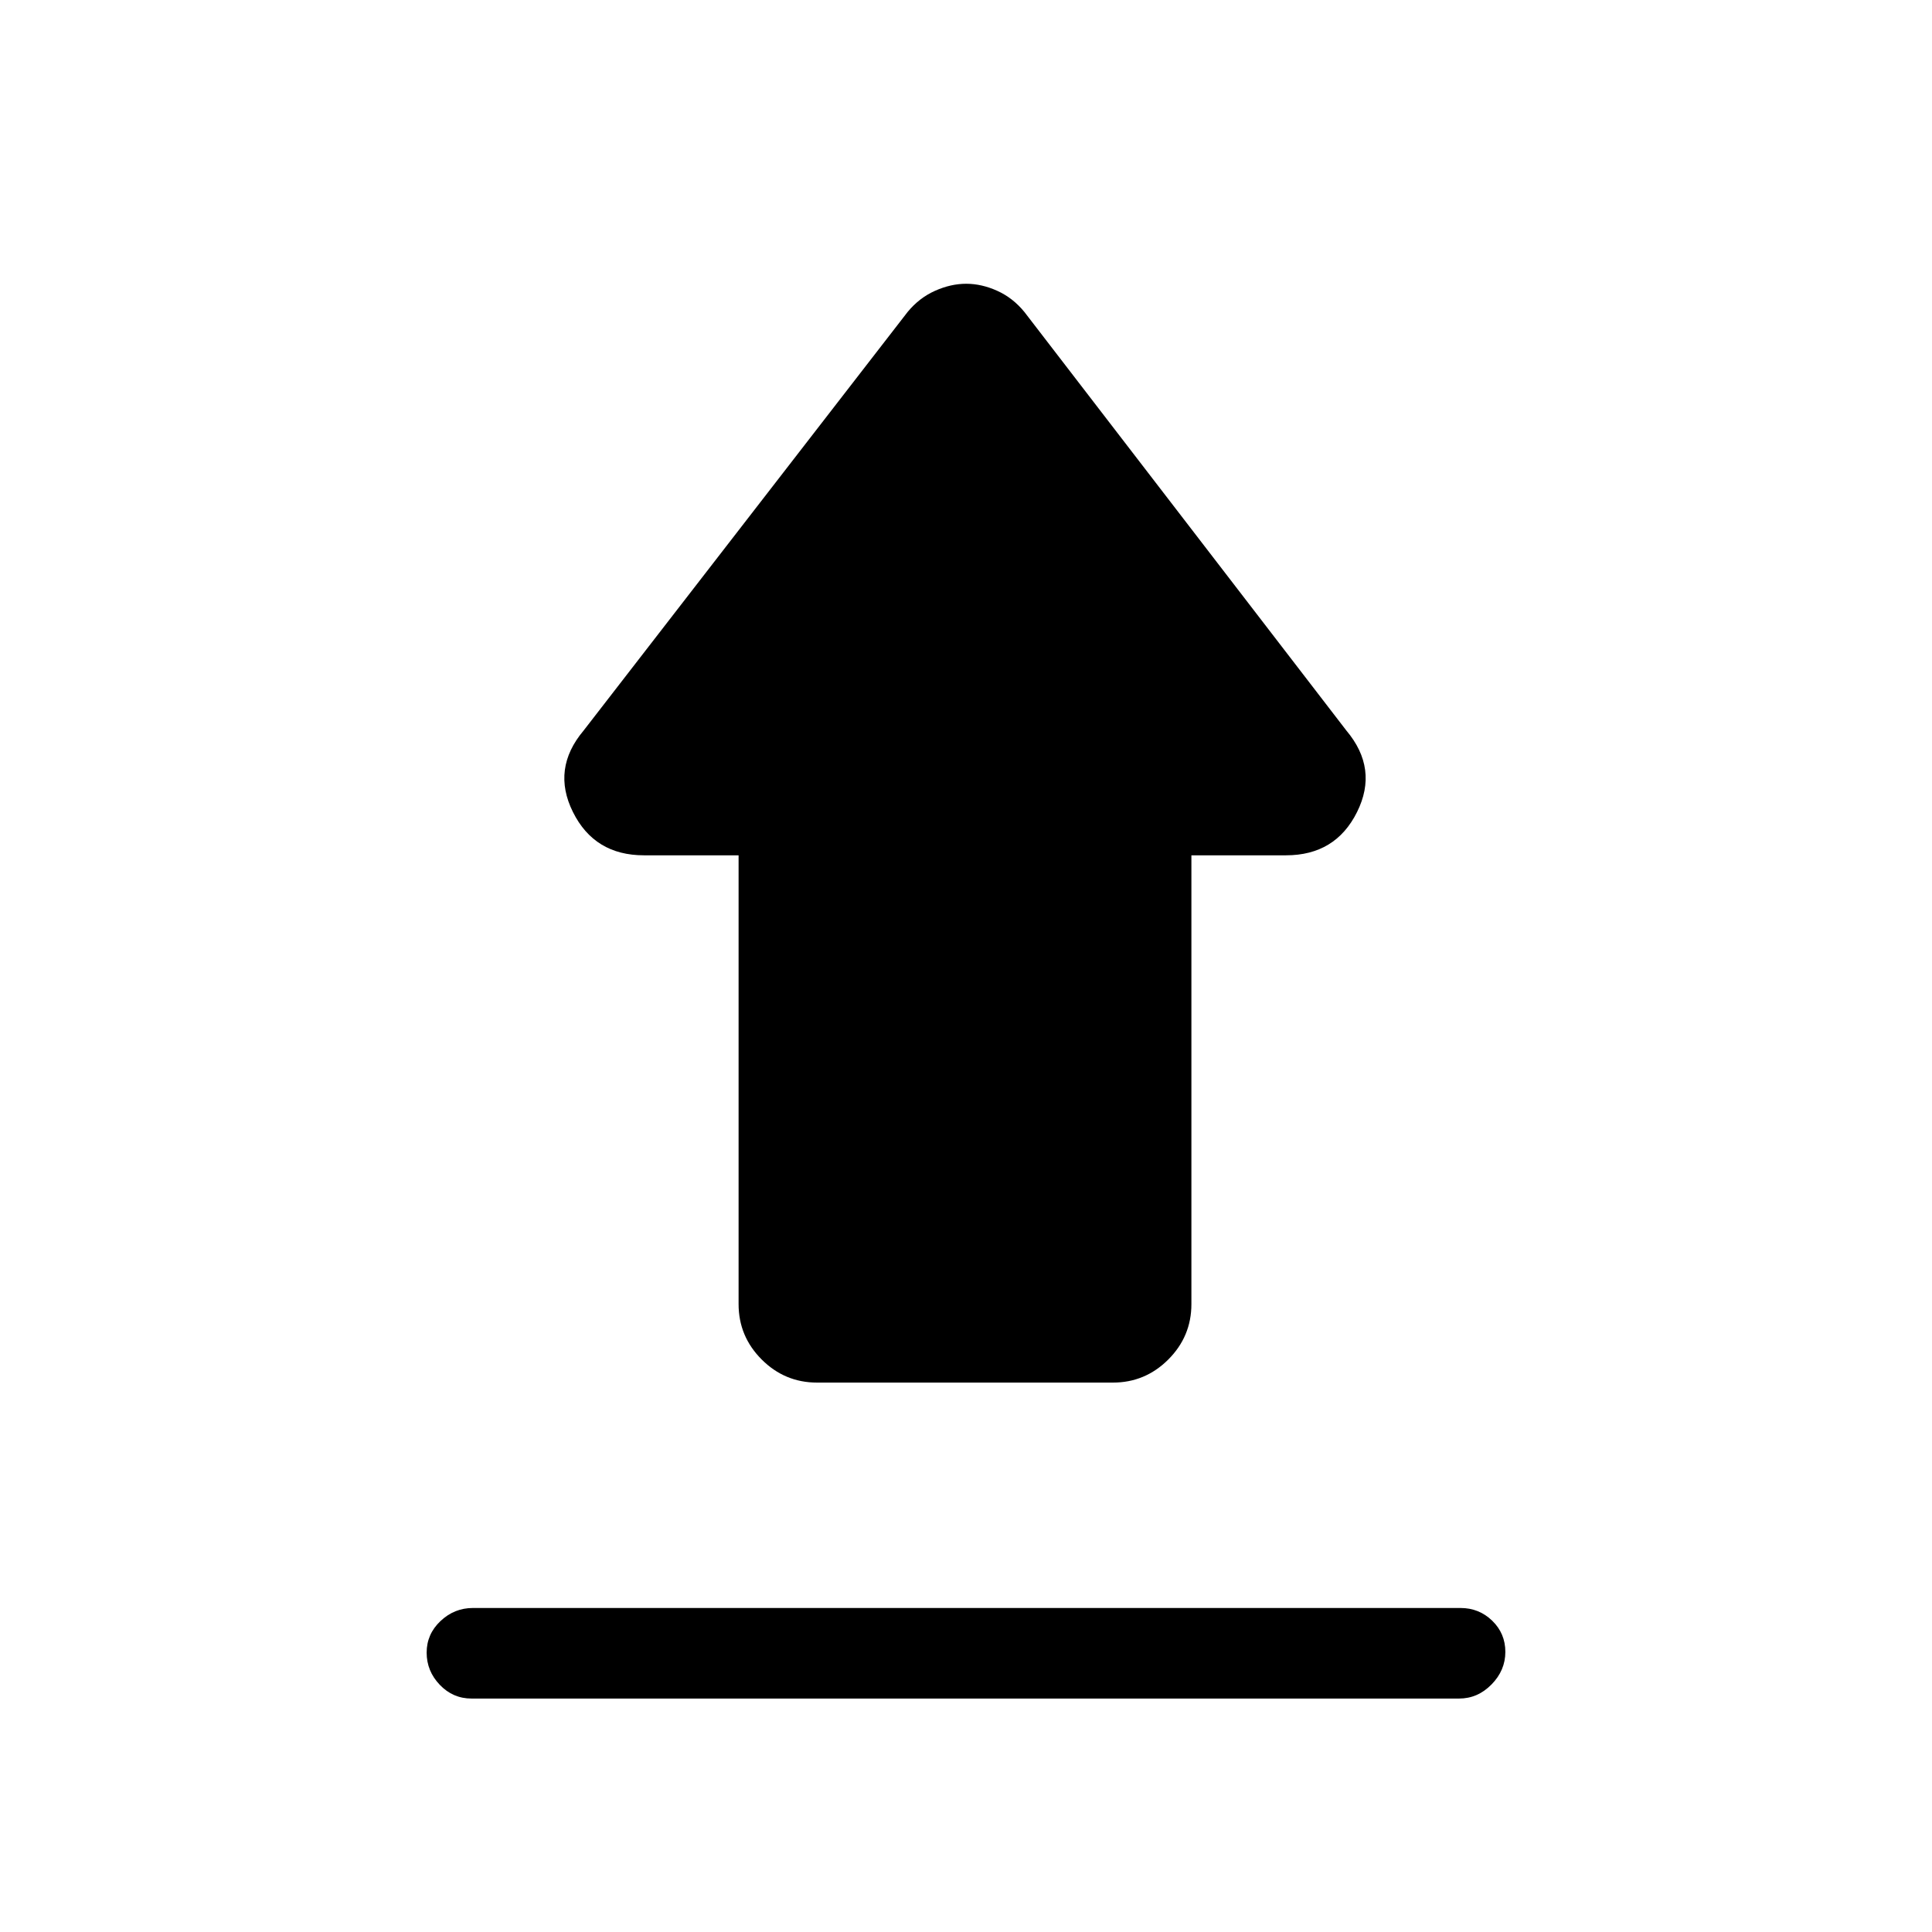 <svg xmlns="http://www.w3.org/2000/svg" height="20" viewBox="0 -960 960 960" width="20"><path d="M234.981-161h490.727q9.242 0 15.767 6.325 6.525 6.324 6.525 15.5Q748-130 741.131-123q-6.87 7-16.112 7H234.292q-9.242 0-15.767-6.825-6.525-6.824-6.525-16 0-9.175 6.869-15.675 6.87-6.5 16.112-6.5ZM406-273q-16.05 0-27.525-11.475Q367-295.95 367-312v-223h-47q-24.617 0-35.309-21.5Q274-578 290-597l161-208q5.768-7 13.607-10.5 7.838-3.5 15.491-3.5 7.652 0 15.418 3.5Q503.283-812 509-805l160 208q16 19 5.308 40.5Q663.617-535 639-535h-47v223q0 16.05-11.475 27.525Q569.05-273 553-273H406Z"/></svg>